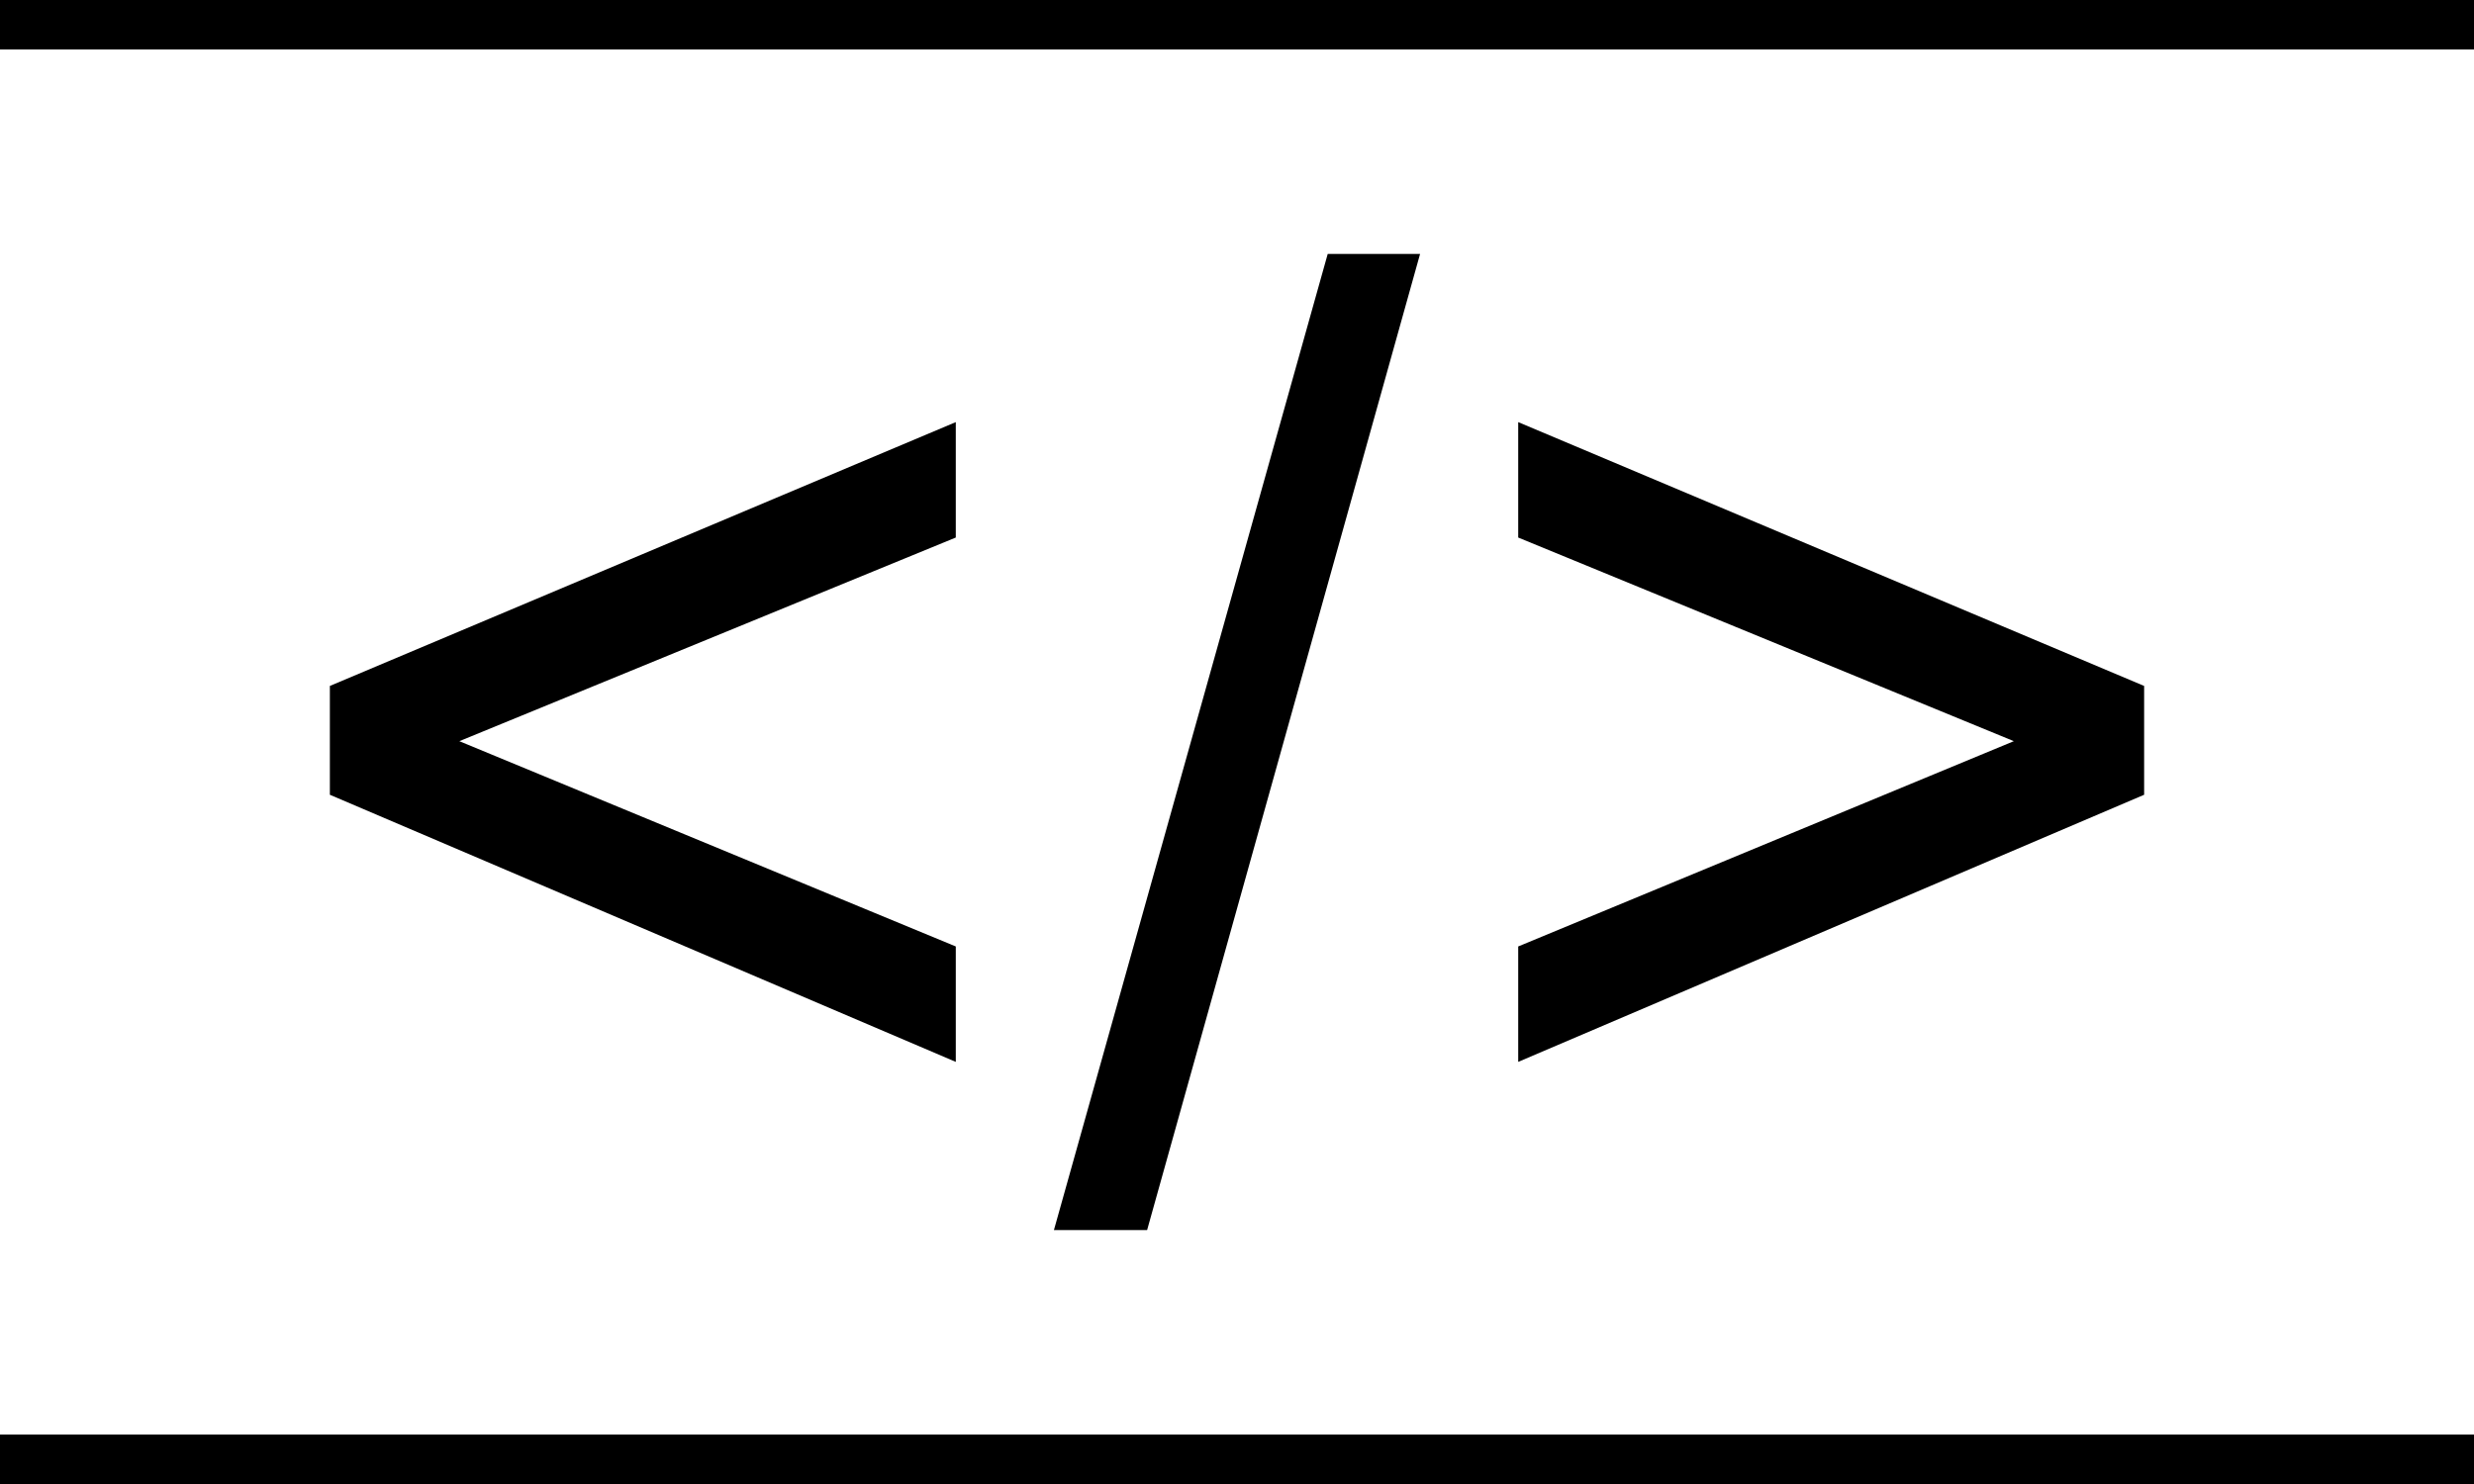<?xml version="1.0" encoding="utf-8"?>
<!-- Generator: Adobe Illustrator 21.1.0, SVG Export Plug-In . SVG Version: 6.00 Build 0)  -->
<svg version="1.1" id="Layer_1" xmlns="http://www.w3.org/2000/svg" xmlns:xlink="http://www.w3.org/1999/xlink" x="0px" y="0px"
	 viewBox="0 0 300 180" style="enable-background:new 0 0 300 180;" xml:space="preserve">
<style type="text/css">
	.st0{fill:none;stroke:#000000;stroke-width:12;stroke-miterlimit:10;}
</style>
<line class="st0" x1="0" y1="0" x2="300" y2="0"/>
<line class="st0" x1="0" y1="180" x2="300" y2="180"/>
<path d="M40,96.4V83.2l75.9-32v14L55.7,89.9l60.2,24.9v14L40,96.4z"/>
<path d="M127.8,149.2L161,30.8h11.2l-33.1,118.4H127.8z"/>
<path d="M260,96.4l-75.9,32.4v-14l60.1-24.9l-60.1-24.7v-14l75.9,32V96.4z"/>
</svg>
